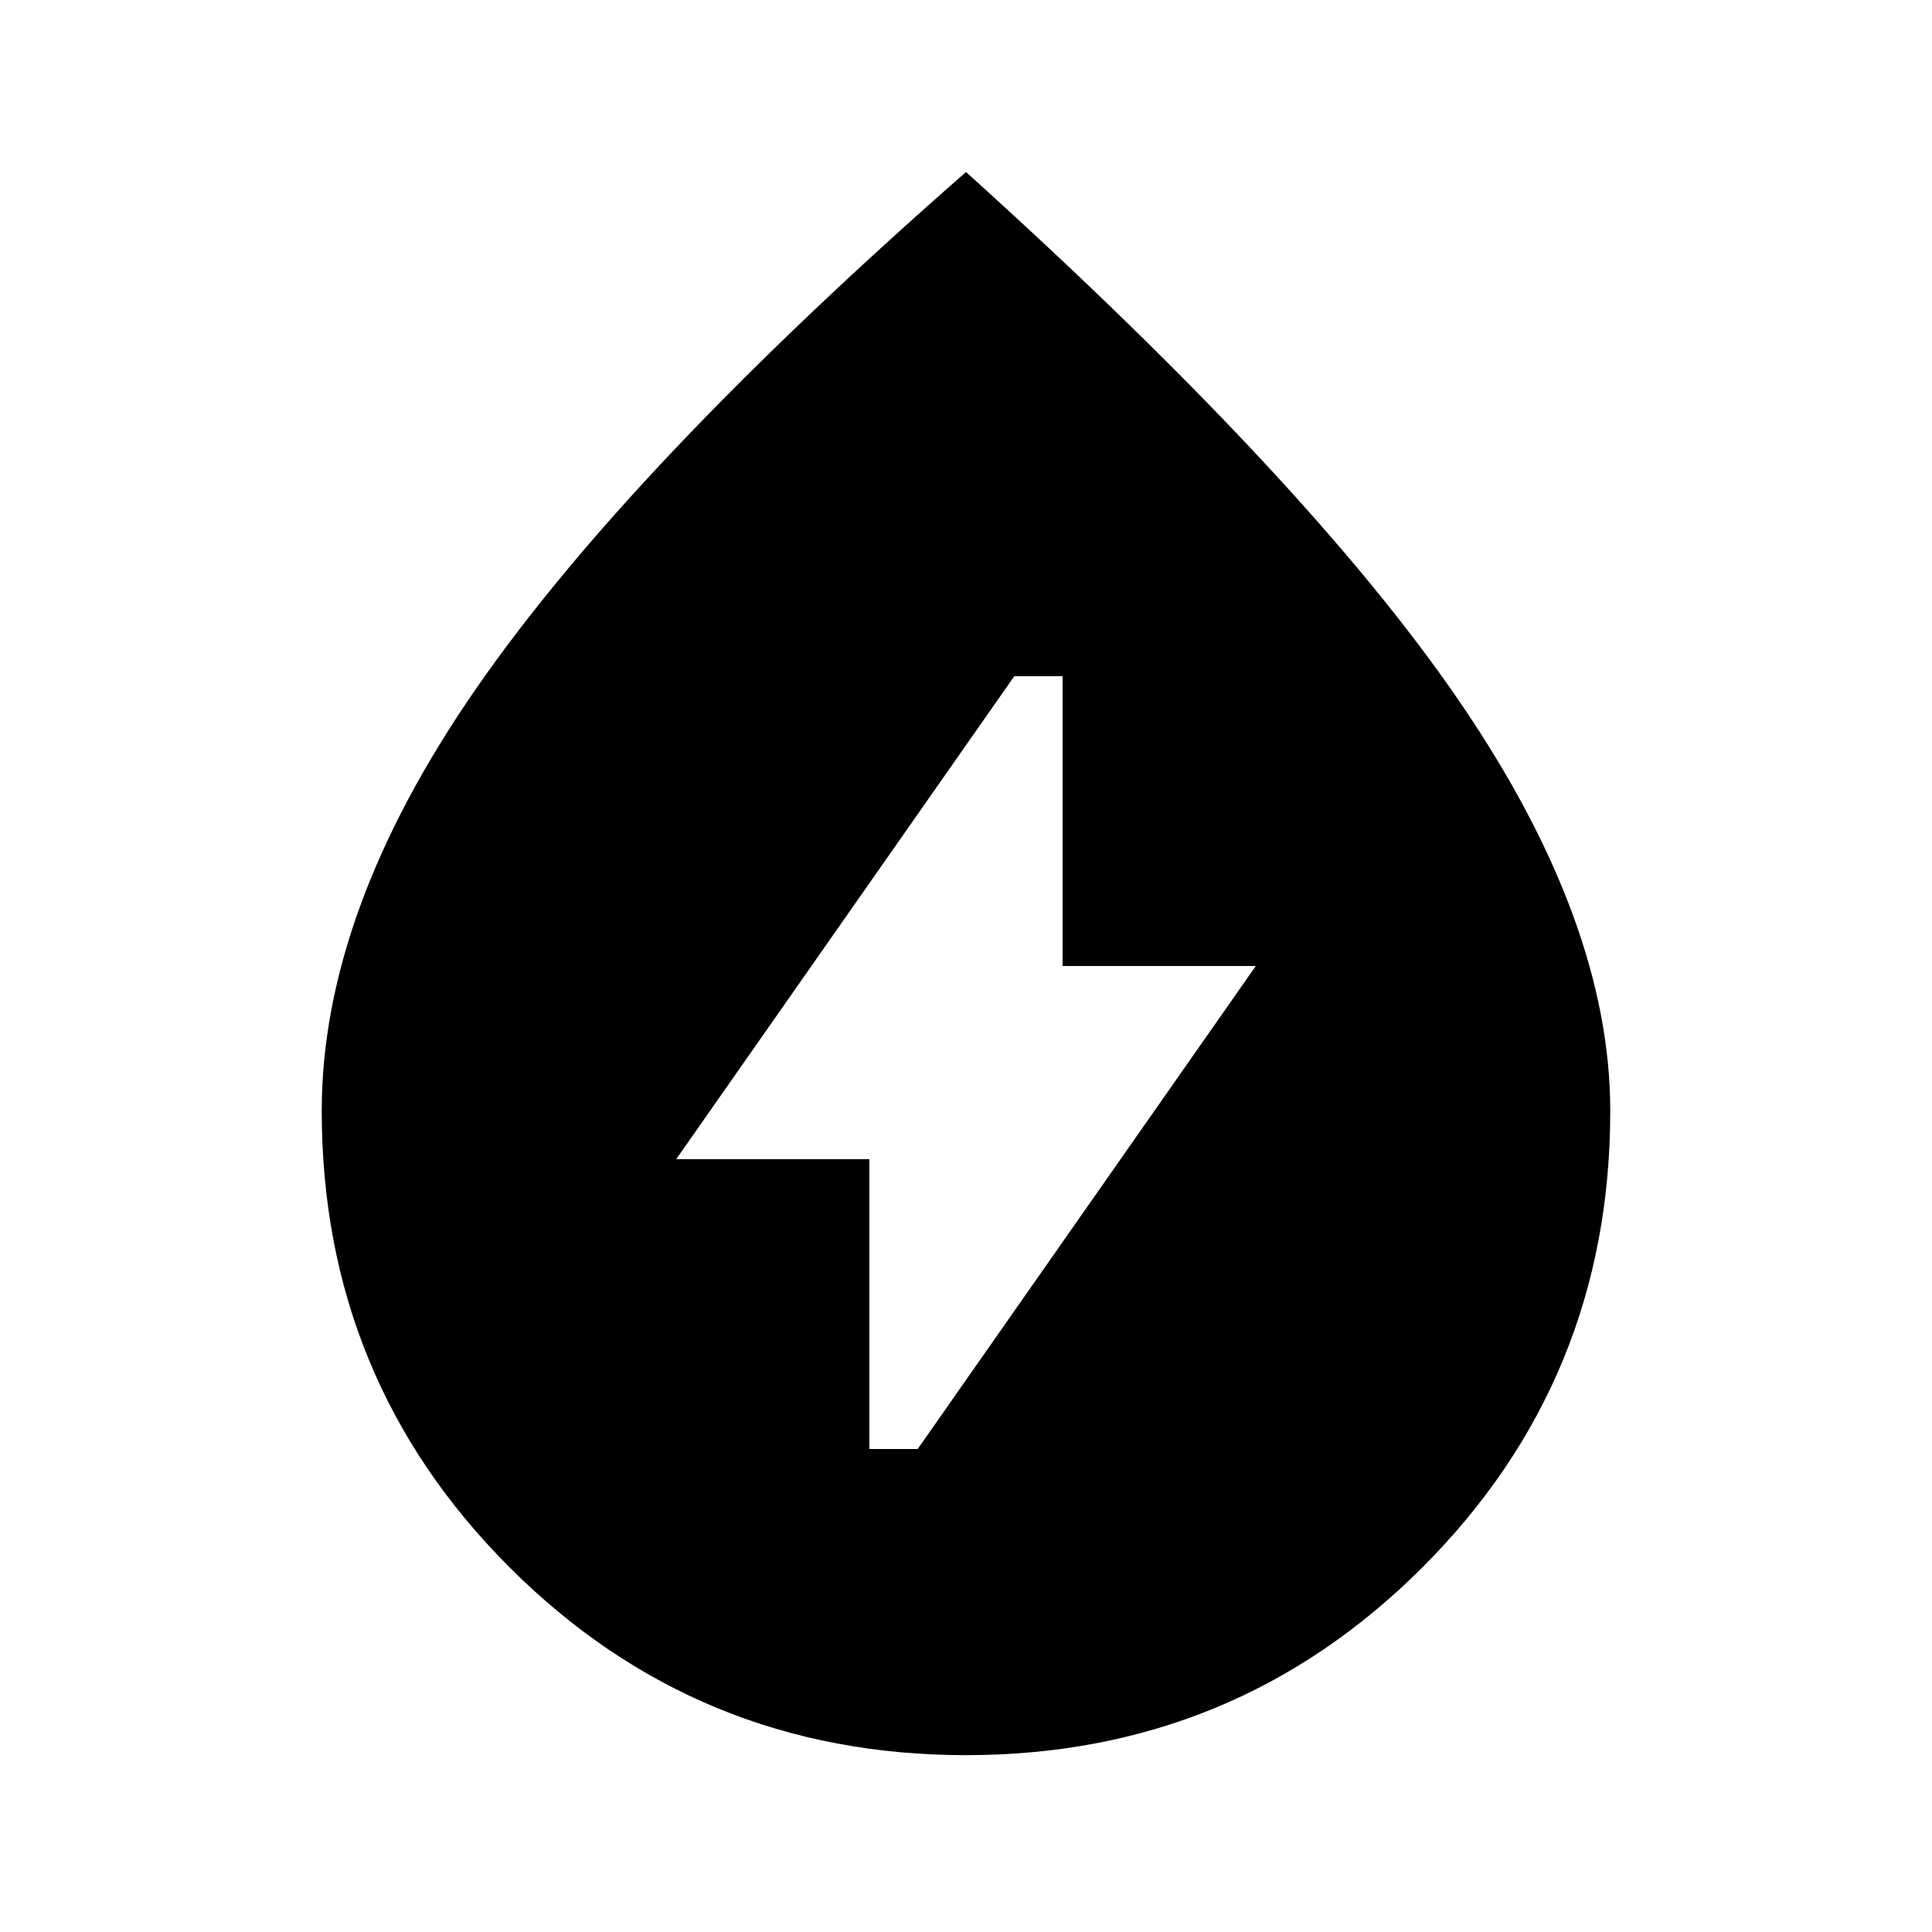 <svg xmlns="http://www.w3.org/2000/svg" height="20" viewBox="0 -960 960 960" width="20"><path d="M432-240h24l168-240h-96v-144h-24L336-384h96v144Zm48 152.13q-133.481 0-226.806-93.329Q159.869-274.53 159.869-408q0-98.913 76.413-209.424Q312.696-727.935 480-874.522q170.304 153.587 245.218 263.098Q800.131-501.913 800.131-408q0 133.47-93.325 226.801Q613.481-87.869 480-87.869Z"/></svg>
